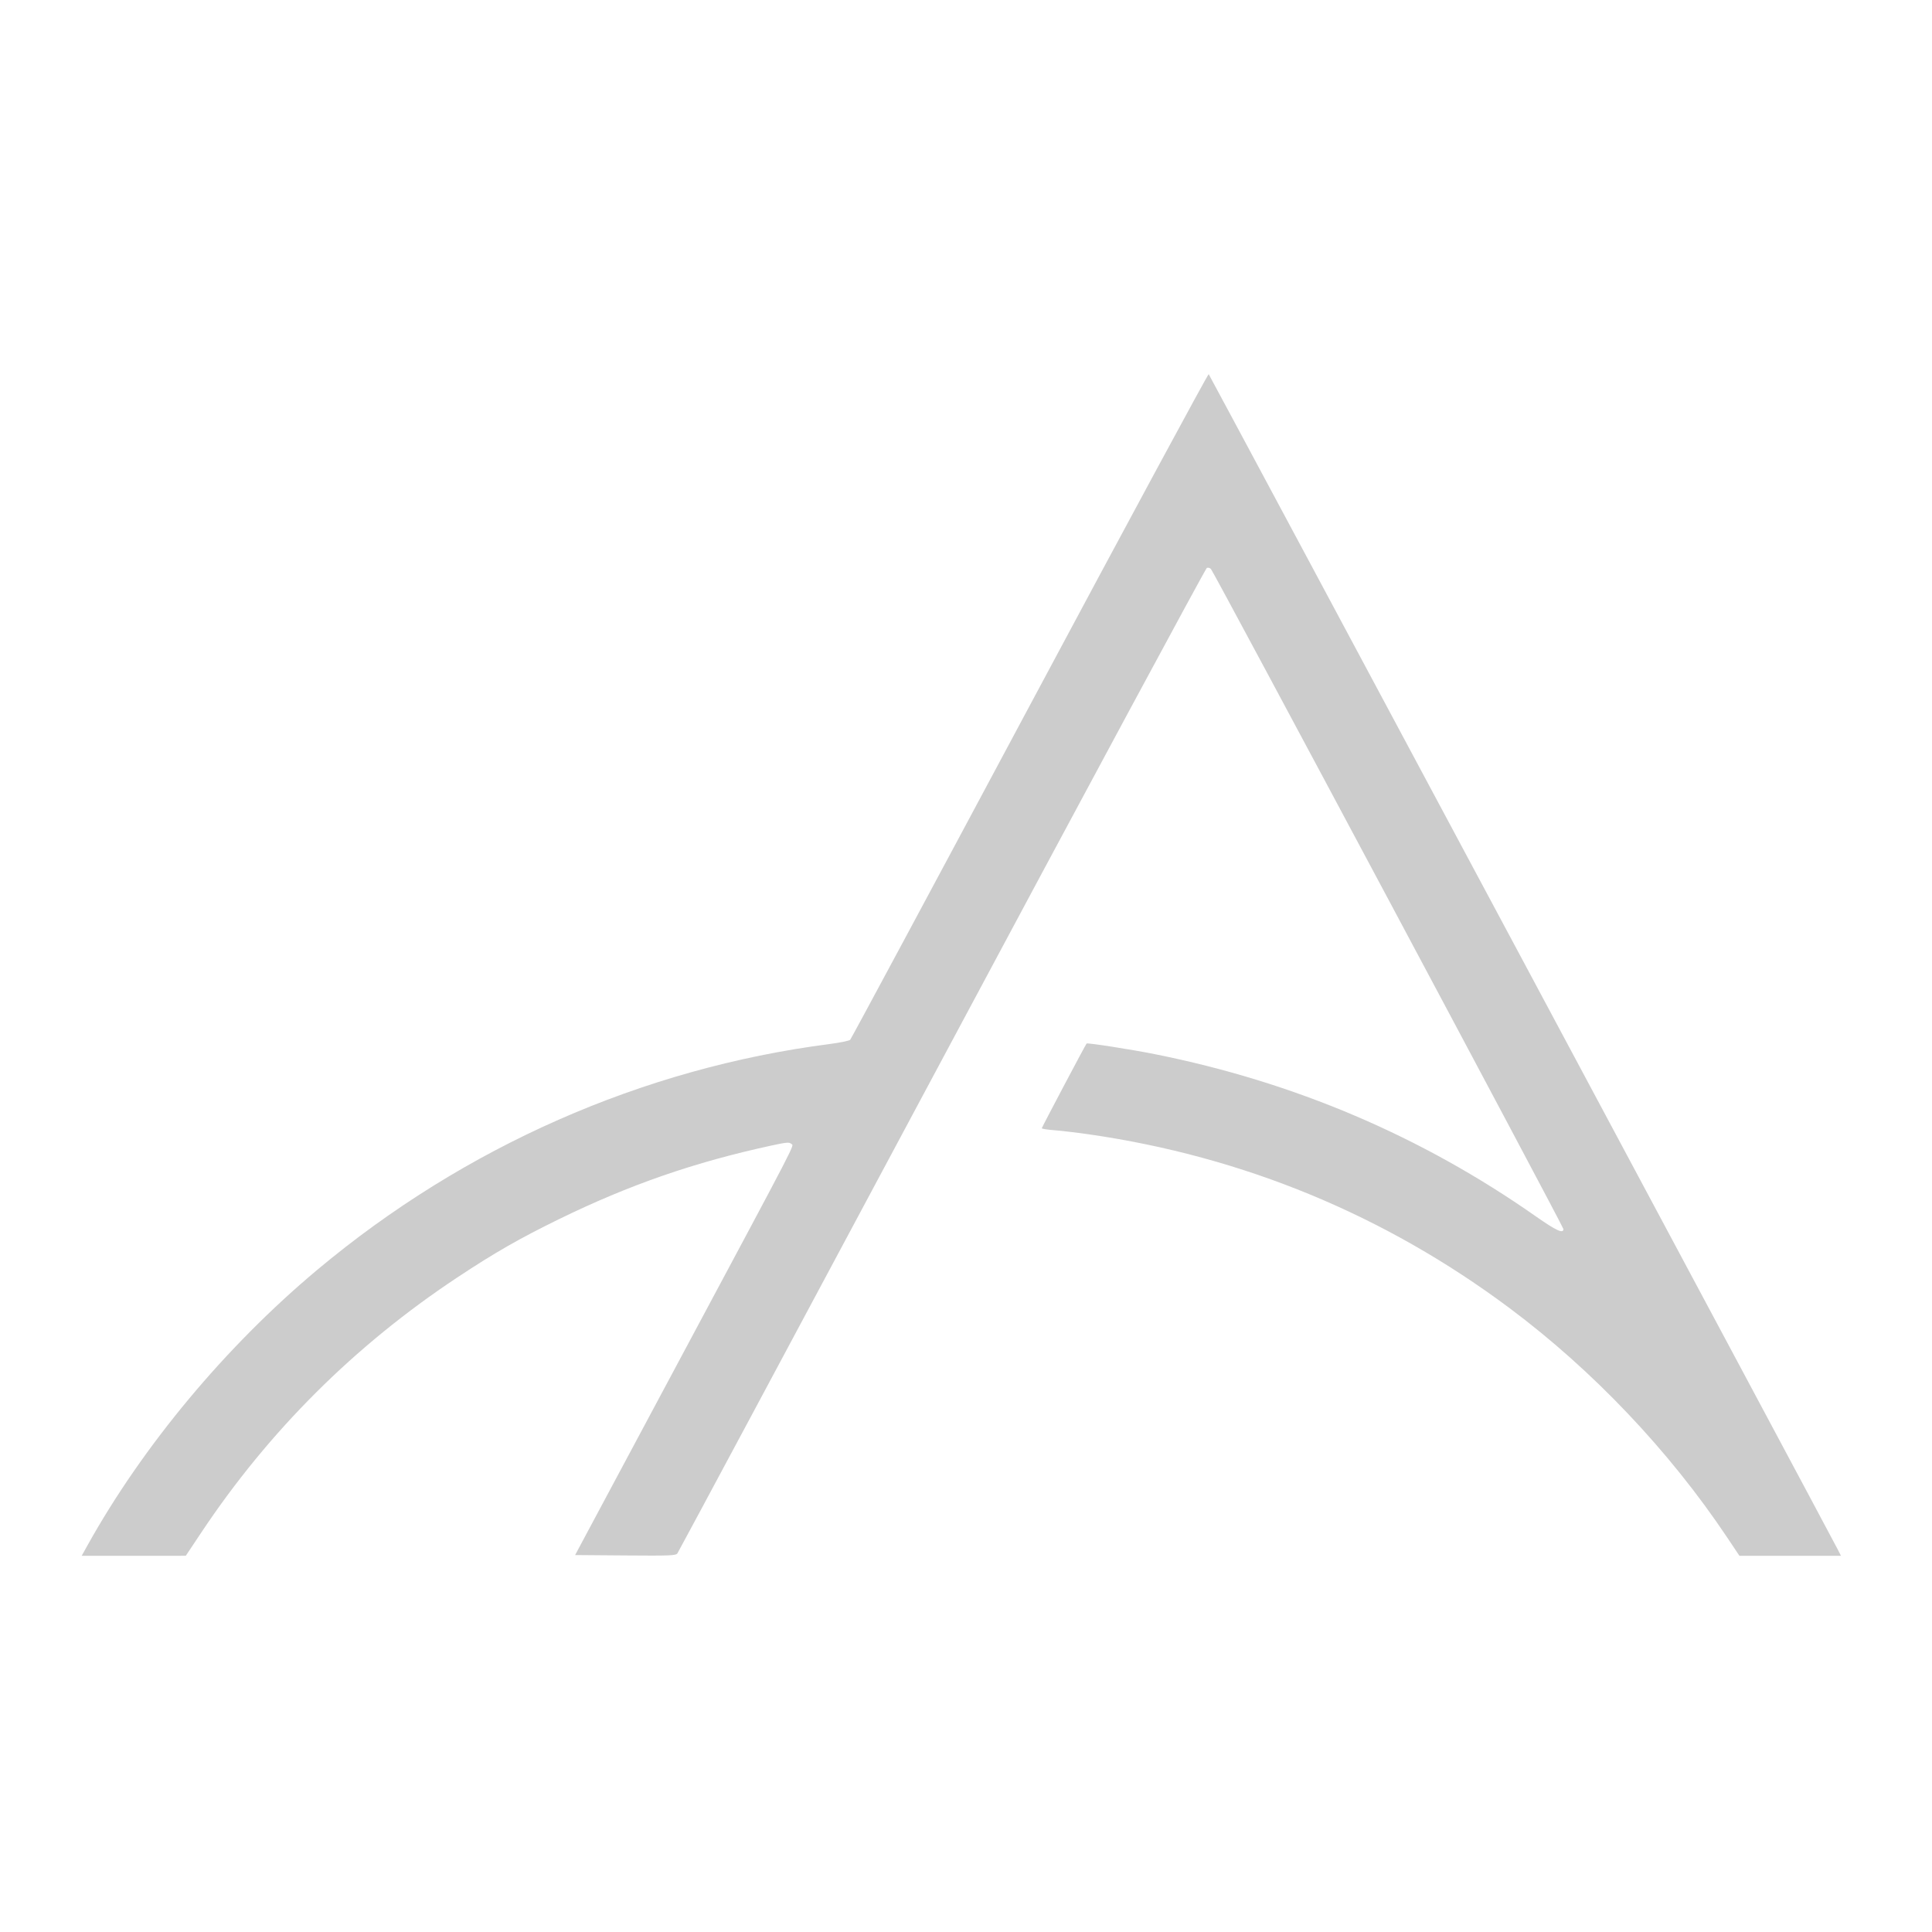 <?xml version="1.0" encoding="UTF-8" standalone="no"?>
<!-- Created with Inkscape (http://www.inkscape.org/) -->

<svg
   width="496"
   height="496"
   viewBox="0 0 131.233 131.233"
   version="1.1"
   id="svg4110"
   sodipodi:docname="ampere-logo-symbolic.svg"
   inkscape:version="1.4 (e7c3feb100, 2024-10-09)"
   xmlns:inkscape="http://www.inkscape.org/namespaces/inkscape"
   xmlns:sodipodi="http://sodipodi.sourceforge.net/DTD/sodipodi-0.dtd"
   xmlns="http://www.w3.org/2000/svg"
   xmlns:svg="http://www.w3.org/2000/svg">
  <sodipodi:namedview
     id="namedview1"
     pagecolor="#ffffff"
     bordercolor="#000000"
     borderopacity="0.25"
     inkscape:showpageshadow="2"
     inkscape:pageopacity="0.0"
     inkscape:pagecheckerboard="0"
     inkscape:deskcolor="#d1d1d1"
     inkscape:zoom="0.58215926"
     inkscape:cx="210.42352"
     inkscape:cy="380.48008"
     inkscape:window-width="1704"
     inkscape:window-height="999"
     inkscape:window-x="0"
     inkscape:window-y="0"
     inkscape:window-maximized="1"
     inkscape:current-layer="layer1" />
  <defs
     id="defs4107" />
  <g
     id="layer1" />
  <g
     id="g912"
     transform="matrix(0.103,0,0,0.103,-105.231,28.592)">
    <path
       style="fill:#cccccc"
       d="m 1079.28,741.675 c 36.629,-65.824 91.243,-131.33 151.612,-181.848 97.079,-81.238 214.403,-132.952 337.804,-148.898 6.875,-0.888 13.017,-2.153 13.649,-2.81 0.632,-0.657 53.927,-99.865 118.433,-220.461 64.506,-120.597 117.602,-218.922 117.991,-218.5 0.64,0.695 409.719,765.009 414.807,775.017 l 2.161,4.25 h -33.477 -33.477 l -8.193,-12.25 c -38.136,-57.023 -88.484,-110.071 -143.393,-151.08 -82.182,-61.378 -175.439,-99.925 -277.266,-114.604 -7.846,-1.131 -18.084,-2.35 -22.75,-2.709 -4.666,-0.359 -8.484,-0.954 -8.484,-1.322 0,-0.591 28.775,-55.008 29.547,-55.877 0.536,-0.603 29.446,3.902 44.953,7.004 92.086,18.422 175.708,54.008 251.188,106.897 13.594,9.525 18.312,11.702 18.312,8.446 0,-1.606 -230.439,-433.143 -232.444,-435.292 -0.66,-0.708 -1.874,-1.028 -2.698,-0.712 -0.824,0.316 -79.451,146.302 -174.727,324.414 -95.277,178.112 -173.77,324.576 -174.43,325.477 -1.077,1.47 -4.605,1.611 -34.332,1.373 l -33.132,-0.265 67.949,-127 c 81.898,-153.071 76.367,-142.376 74.567,-144.176 -1.208,-1.208 -3.04,-1.053 -13.009,1.103 -50.7,10.962 -93.815,25.907 -140.243,48.614 -26.008,12.72 -42.459,22.153 -67,38.418 -67.616,44.812 -124.176,101.18 -168.855,168.278 l -10.146,15.237 -34.336,0.013 -34.336,0.013 z"
       id="path914" />
  </g>
  <style
     id="style2"
     type="text/css">
    .st1{fill:#86da2f}.st2{fill:#24c2ff}.st3{fill:#ffcb12}.st4{fill:#0069da}.st5{fill:#ff4649}
  </style>
  <style
     id="style2-3"
     type="text/css">
    .st1{fill:#86da2f}.st2{fill:#24c2ff}.st3{fill:#ffcb12}.st4{fill:#0069da}.st5{fill:#ff4649}
  </style>
</svg>
